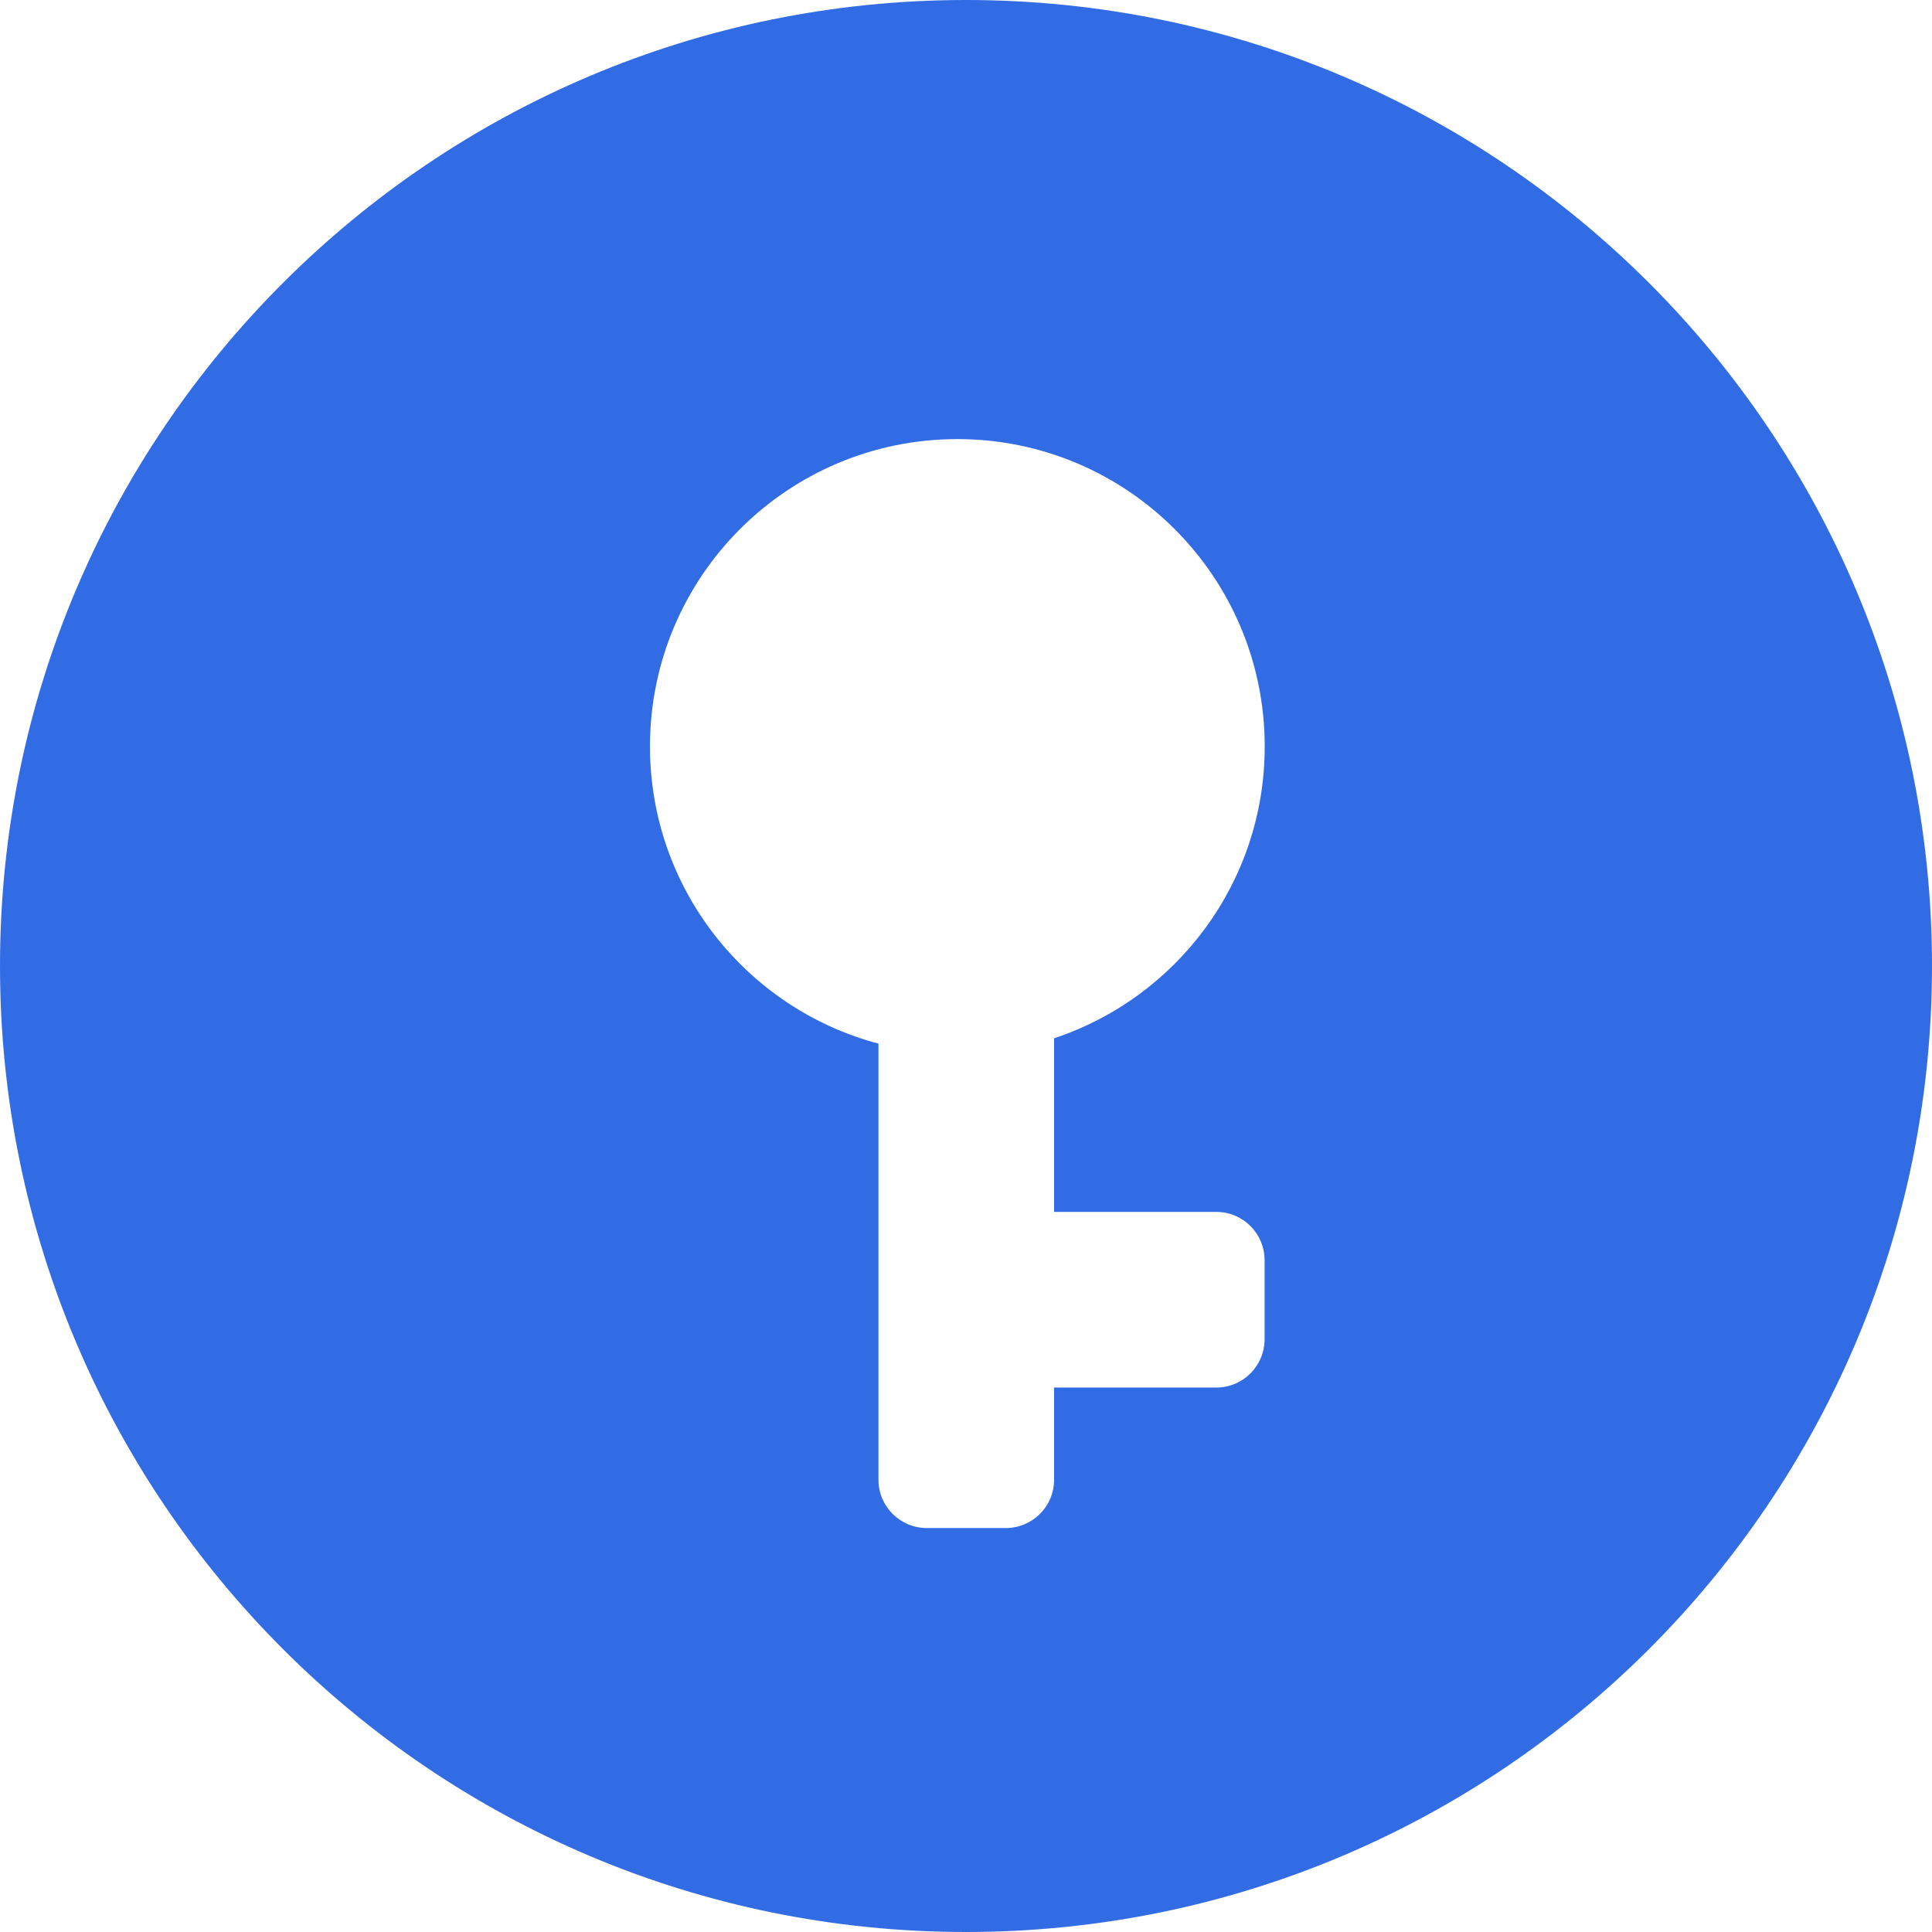 <svg width="80" height="80" viewBox="0 0 80 80" fill="none" xmlns="http://www.w3.org/2000/svg">
<path fill-rule="evenodd" clip-rule="evenodd" d="M40 80C62.091 80 80 62.091 80 40C80 17.909 62.091 0 40 0C17.909 0 0 17.909 0 40C0 62.091 17.909 80 40 80ZM43.648 42.993C48.714 41.315 52.369 36.539 52.369 30.909C52.369 23.88 46.67 18.182 39.641 18.182C32.612 18.182 26.914 23.88 26.914 30.909C26.914 36.809 30.929 41.772 36.375 43.214V61.273C36.375 62.378 37.27 63.273 38.375 63.273H41.648C42.752 63.273 43.648 62.378 43.648 61.273V57.455H50.364C51.469 57.455 52.364 56.56 52.364 55.455V52.182C52.364 51.078 51.469 50.182 50.364 50.182H43.648V42.993Z" fill="#326CE5"/>
</svg>
